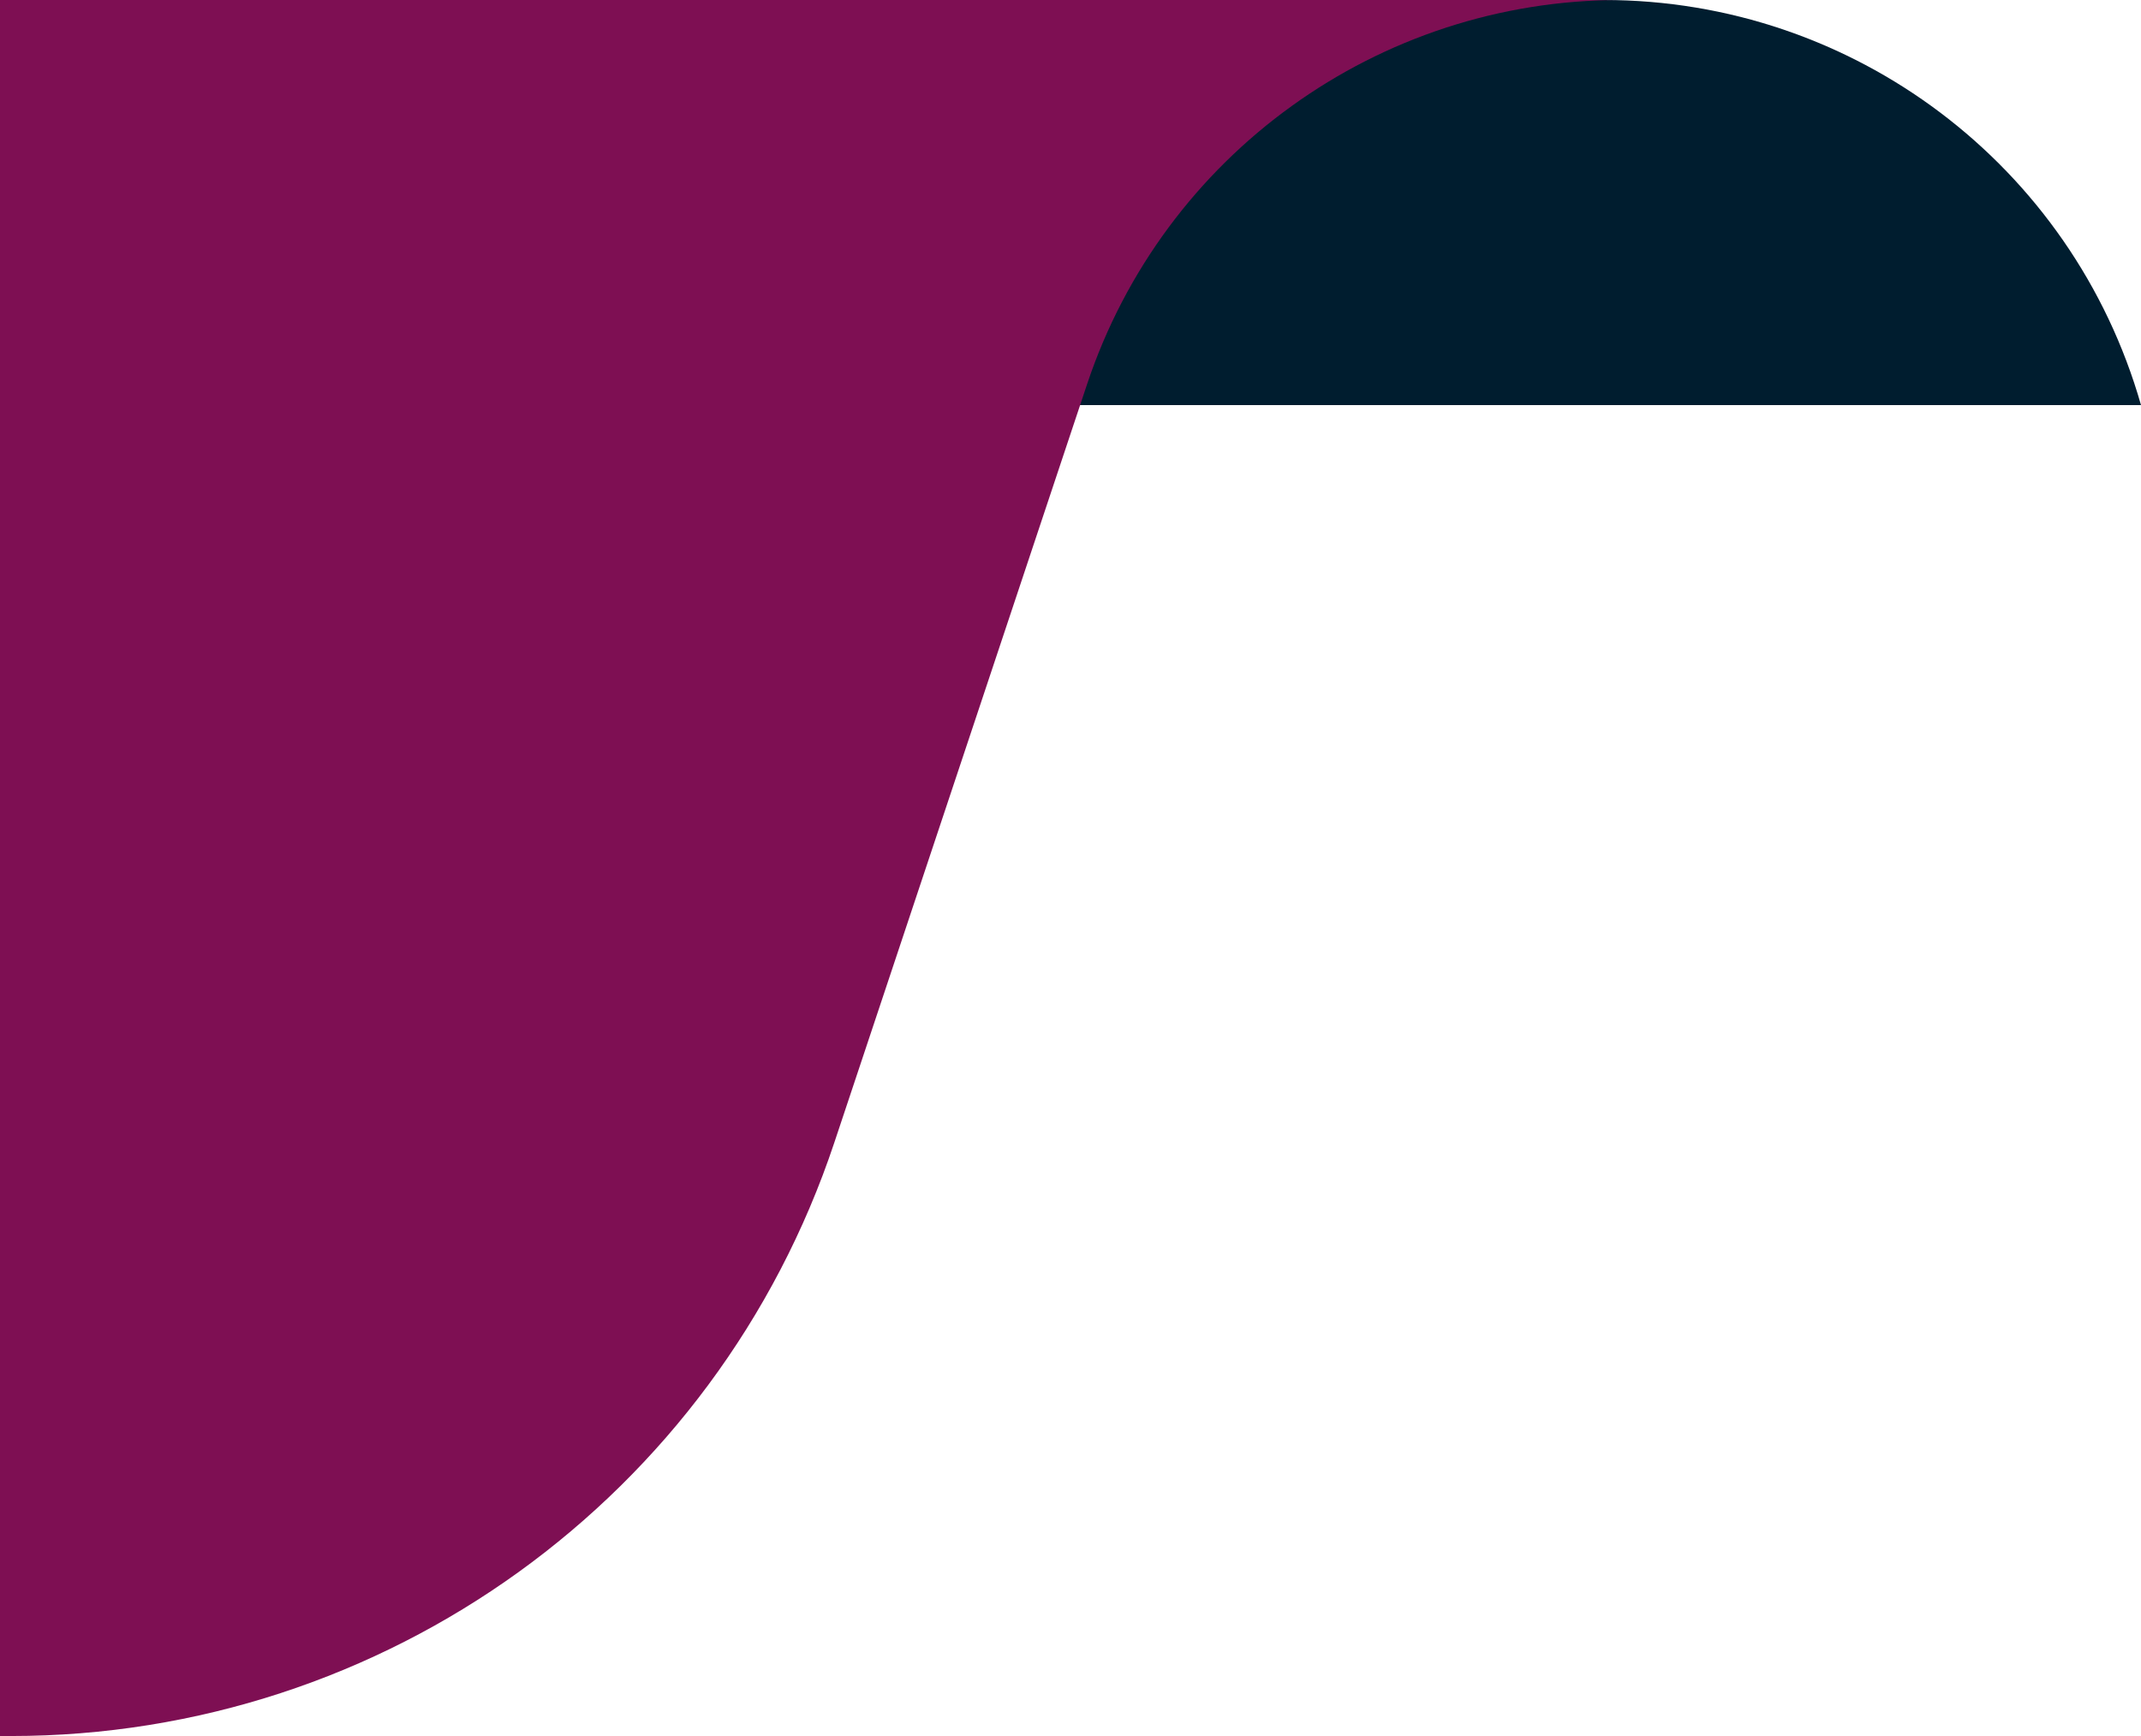 <svg width="37" height="30" viewBox="0 0 37 30" fill="none" xmlns="http://www.w3.org/2000/svg">
<path d="M37 7C35.816 2.857 32.029 0 27.72 0H18V7H37V7Z" fill="#001D2F"/>
<path d="M28 0H0V30H0.189C6.645 30 12.377 25.869 14.419 19.743L18.786 6.641C20.108 2.675 23.82 0 28 0V0Z" fill="#7E0F53"/>
</svg>
